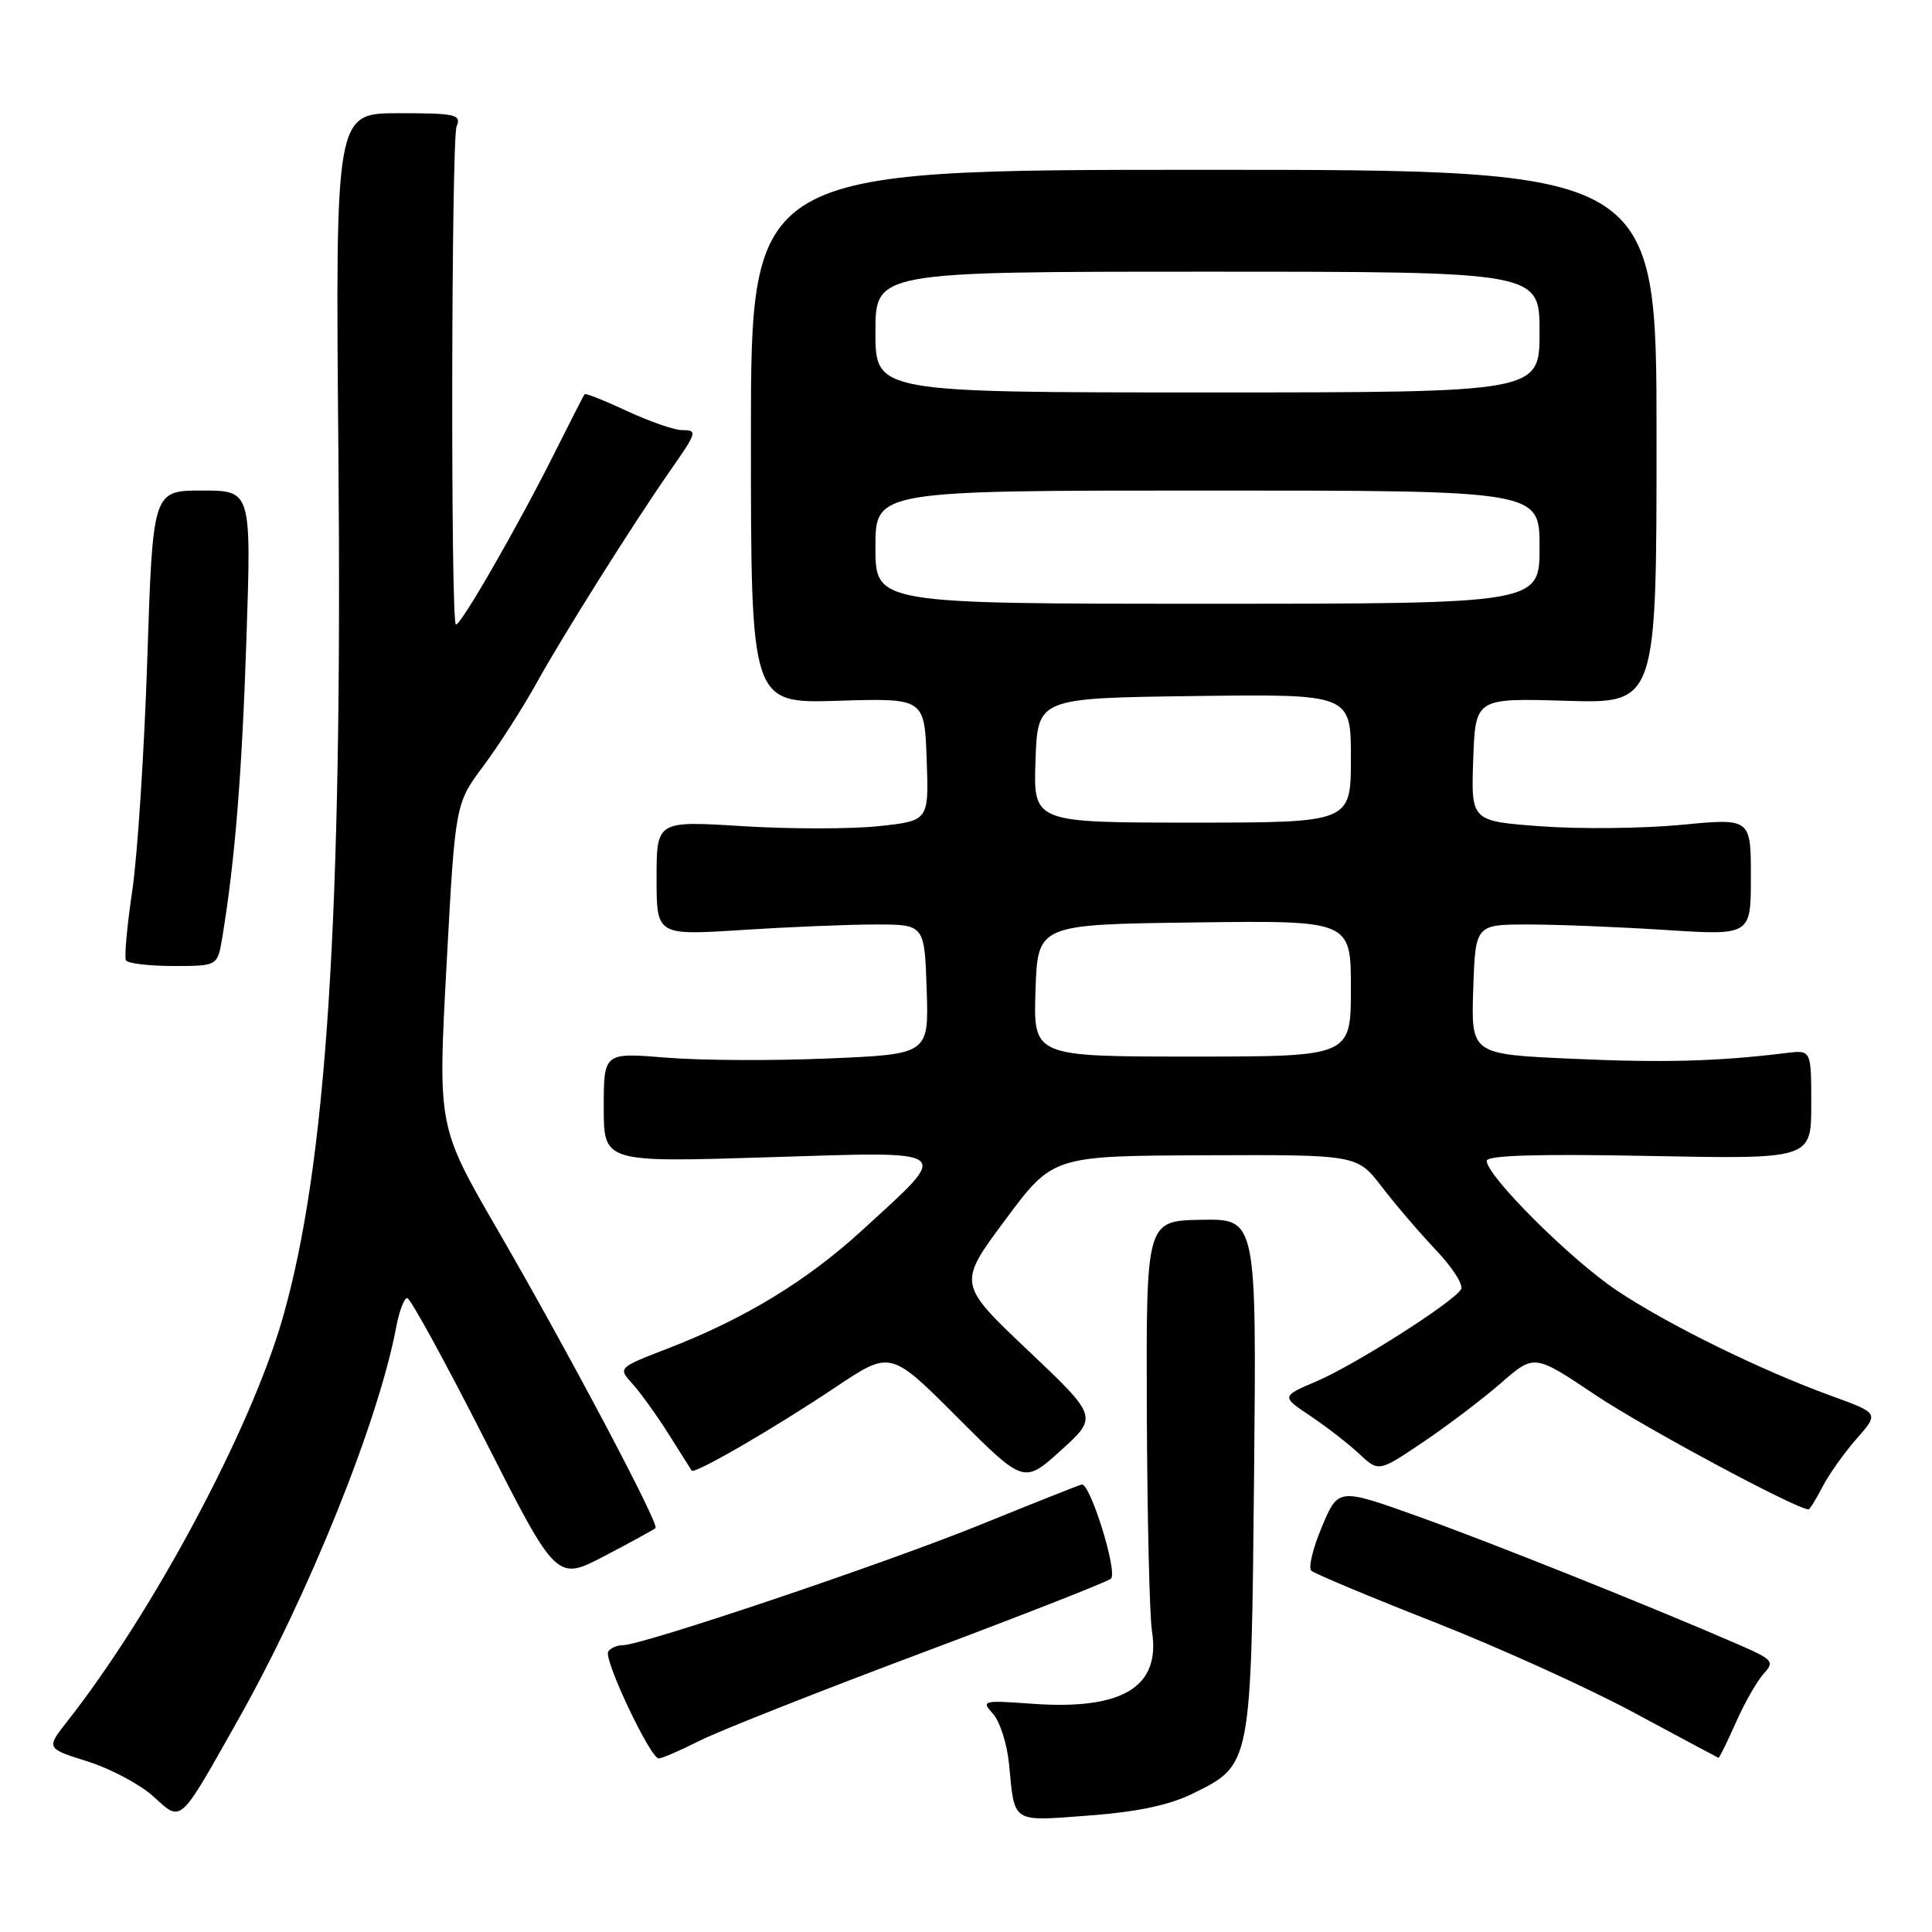 <?xml version="1.0" encoding="UTF-8" standalone="no"?>
<!DOCTYPE svg PUBLIC "-//W3C//DTD SVG 1.1//EN" "http://www.w3.org/Graphics/SVG/1.1/DTD/svg11.dtd" >
<svg xmlns="http://www.w3.org/2000/svg" xmlns:xlink="http://www.w3.org/1999/xlink" version="1.1" viewBox="0 0 256 256">
 <g >
 <path fill="currentColor"
d=" M 31.63 227.74 C 40.99 211.12 50.20 188.19 52.52 175.75 C 52.91 173.69 53.56 172.00 53.96 172.00 C 54.37 172.00 58.99 180.44 64.23 190.75 C 73.75 209.50 73.75 209.50 80.12 206.17 C 83.63 204.33 86.66 202.67 86.86 202.47 C 87.38 201.95 75.22 178.99 65.89 162.89 C 58.01 149.28 58.01 149.28 59.17 127.89 C 60.32 106.50 60.32 106.50 64.05 101.50 C 66.10 98.75 69.27 93.80 71.10 90.50 C 74.57 84.23 83.92 69.37 88.71 62.50 C 92.41 57.20 92.47 57.00 90.33 56.99 C 89.33 56.98 86.07 55.85 83.10 54.47 C 80.14 53.09 77.60 52.08 77.47 52.23 C 77.34 52.38 75.55 55.88 73.49 60.00 C 68.65 69.69 60.87 83.20 60.40 82.74 C 59.70 82.04 59.80 18.48 60.50 16.75 C 61.15 15.17 60.42 15.00 52.83 15.00 C 44.44 15.00 44.44 15.00 44.84 60.09 C 45.39 121.61 43.28 154.32 37.46 174.64 C 33.24 189.39 20.28 213.64 8.92 228.08 C 6.10 231.67 6.10 231.67 11.61 233.40 C 14.65 234.36 18.56 236.44 20.31 238.03 C 24.13 241.48 23.63 241.93 31.63 227.74 Z  M 157.98 237.69 C 165.84 233.85 165.79 234.08 166.17 195.50 C 166.50 161.50 166.50 161.50 159.18 161.63 C 151.87 161.76 151.87 161.76 151.96 187.13 C 152.02 201.08 152.32 214.13 152.64 216.12 C 153.82 223.53 148.77 226.61 136.82 225.76 C 130.19 225.28 129.99 225.33 131.58 227.09 C 132.49 228.10 133.44 231.07 133.70 233.71 C 134.46 241.68 133.94 241.34 144.27 240.57 C 150.62 240.10 154.90 239.20 157.98 237.69 Z  M 92.78 230.62 C 95.38 229.32 108.53 224.12 122.00 219.07 C 135.47 214.02 146.82 209.57 147.21 209.18 C 148.13 208.28 144.43 196.43 143.33 196.71 C 142.87 196.82 136.89 199.20 130.02 201.99 C 117.46 207.10 85.11 218.00 82.51 218.00 C 81.75 218.00 80.88 218.38 80.59 218.85 C 79.96 219.87 86.17 232.99 87.28 233.00 C 87.71 233.00 90.19 231.93 92.78 230.62 Z  M 229.99 228.29 C 231.14 225.69 232.79 222.78 233.67 221.81 C 235.17 220.16 234.95 219.91 230.38 217.92 C 218.67 212.83 197.67 204.43 187.92 200.94 C 177.33 197.15 177.33 197.15 175.17 202.28 C 173.98 205.10 173.34 207.72 173.75 208.12 C 174.16 208.51 181.47 211.57 190.00 214.92 C 198.53 218.27 210.45 223.67 216.50 226.93 C 222.55 230.18 227.59 232.88 227.70 232.92 C 227.81 232.97 228.84 230.88 229.99 228.29 Z  M 241.49 197.01 C 242.34 195.37 244.37 192.50 246.01 190.64 C 248.98 187.26 248.98 187.26 242.74 184.99 C 233.34 181.58 221.02 175.53 214.23 170.99 C 208.15 166.93 197.00 155.82 197.00 153.82 C 197.00 153.09 203.69 152.88 218.50 153.17 C 240.00 153.59 240.00 153.59 240.00 146.36 C 240.00 139.13 240.00 139.13 236.75 139.52 C 227.60 140.65 220.40 140.84 208.27 140.29 C 194.93 139.69 194.93 139.69 195.21 131.09 C 195.50 122.50 195.50 122.50 202.50 122.50 C 206.35 122.50 214.56 122.83 220.75 123.23 C 232.00 123.95 232.00 123.95 232.00 116.18 C 232.00 108.41 232.00 108.41 222.75 109.30 C 217.66 109.78 209.32 109.87 204.21 109.49 C 194.92 108.81 194.92 108.81 195.21 100.65 C 195.50 92.50 195.50 92.50 207.50 92.86 C 219.50 93.22 219.50 93.22 219.50 57.86 C 219.50 22.50 219.50 22.50 159.50 22.50 C 99.50 22.50 99.50 22.50 99.50 57.86 C 99.50 93.21 99.50 93.21 111.00 92.86 C 122.50 92.50 122.50 92.50 122.79 100.63 C 123.08 108.76 123.08 108.76 116.43 109.47 C 112.77 109.86 104.65 109.86 98.39 109.47 C 87.00 108.76 87.00 108.76 87.00 116.36 C 87.00 123.95 87.00 123.95 98.25 123.23 C 104.44 122.83 112.42 122.50 116.00 122.50 C 122.50 122.50 122.50 122.50 122.79 131.09 C 123.07 139.69 123.07 139.69 109.79 140.25 C 102.48 140.57 92.79 140.52 88.25 140.14 C 80.00 139.47 80.00 139.47 80.00 146.74 C 80.00 154.02 80.00 154.02 101.62 153.35 C 126.81 152.56 126.17 152.08 114.29 162.97 C 106.92 169.73 98.65 174.76 88.44 178.70 C 81.88 181.24 81.88 181.24 83.81 183.37 C 84.87 184.54 87.02 187.53 88.58 190.00 C 90.14 192.47 91.52 194.66 91.65 194.86 C 92.00 195.39 102.53 189.29 110.75 183.79 C 118.00 178.94 118.00 178.94 126.83 187.78 C 135.67 196.62 135.67 196.62 140.58 192.18 C 145.49 187.73 145.49 187.73 136.20 178.92 C 126.90 170.11 126.90 170.11 133.20 161.64 C 139.50 153.16 139.50 153.16 159.67 153.08 C 179.83 153.00 179.83 153.00 183.09 157.25 C 184.88 159.59 188.12 163.37 190.29 165.66 C 192.46 167.94 193.95 170.28 193.60 170.84 C 192.52 172.59 179.62 180.80 174.56 182.98 C 169.76 185.03 169.76 185.03 173.63 187.62 C 175.76 189.04 178.66 191.30 180.09 192.63 C 182.68 195.06 182.68 195.06 188.59 191.07 C 191.84 188.88 196.48 185.36 198.90 183.25 C 203.30 179.41 203.30 179.41 211.40 184.84 C 217.75 189.10 238.05 200.00 239.64 200.00 C 239.81 200.00 240.64 198.66 241.49 197.01 Z  M 29.45 124.25 C 31.13 114.07 32.05 102.74 32.65 84.75 C 33.31 65.00 33.31 65.00 26.78 65.00 C 20.25 65.00 20.25 65.00 19.52 87.25 C 19.12 99.49 18.22 113.33 17.53 118.00 C 16.83 122.67 16.46 126.84 16.69 127.25 C 16.93 127.66 19.75 128.00 22.97 128.00 C 28.82 128.00 28.82 128.00 29.45 124.25 Z  M 137.21 131.25 C 137.50 122.50 137.50 122.50 158.25 122.23 C 179.00 121.96 179.00 121.96 179.00 130.98 C 179.00 140.00 179.00 140.00 157.96 140.00 C 136.92 140.00 136.92 140.00 137.21 131.25 Z  M 137.21 100.75 C 137.50 92.50 137.50 92.50 158.25 92.23 C 179.00 91.96 179.00 91.96 179.00 100.48 C 179.00 109.00 179.00 109.00 157.96 109.00 C 136.92 109.00 136.92 109.00 137.21 100.75 Z  M 116.00 72.50 C 116.00 65.00 116.00 65.00 160.00 65.00 C 204.00 65.00 204.00 65.00 204.00 72.50 C 204.00 80.00 204.00 80.00 160.00 80.00 C 116.00 80.00 116.00 80.00 116.00 72.50 Z  M 116.00 44.00 C 116.00 36.00 116.00 36.00 160.00 36.00 C 204.00 36.00 204.00 36.00 204.00 44.00 C 204.00 52.00 204.00 52.00 160.00 52.00 C 116.00 52.00 116.00 52.00 116.00 44.00 Z "/>
</g>
</svg>